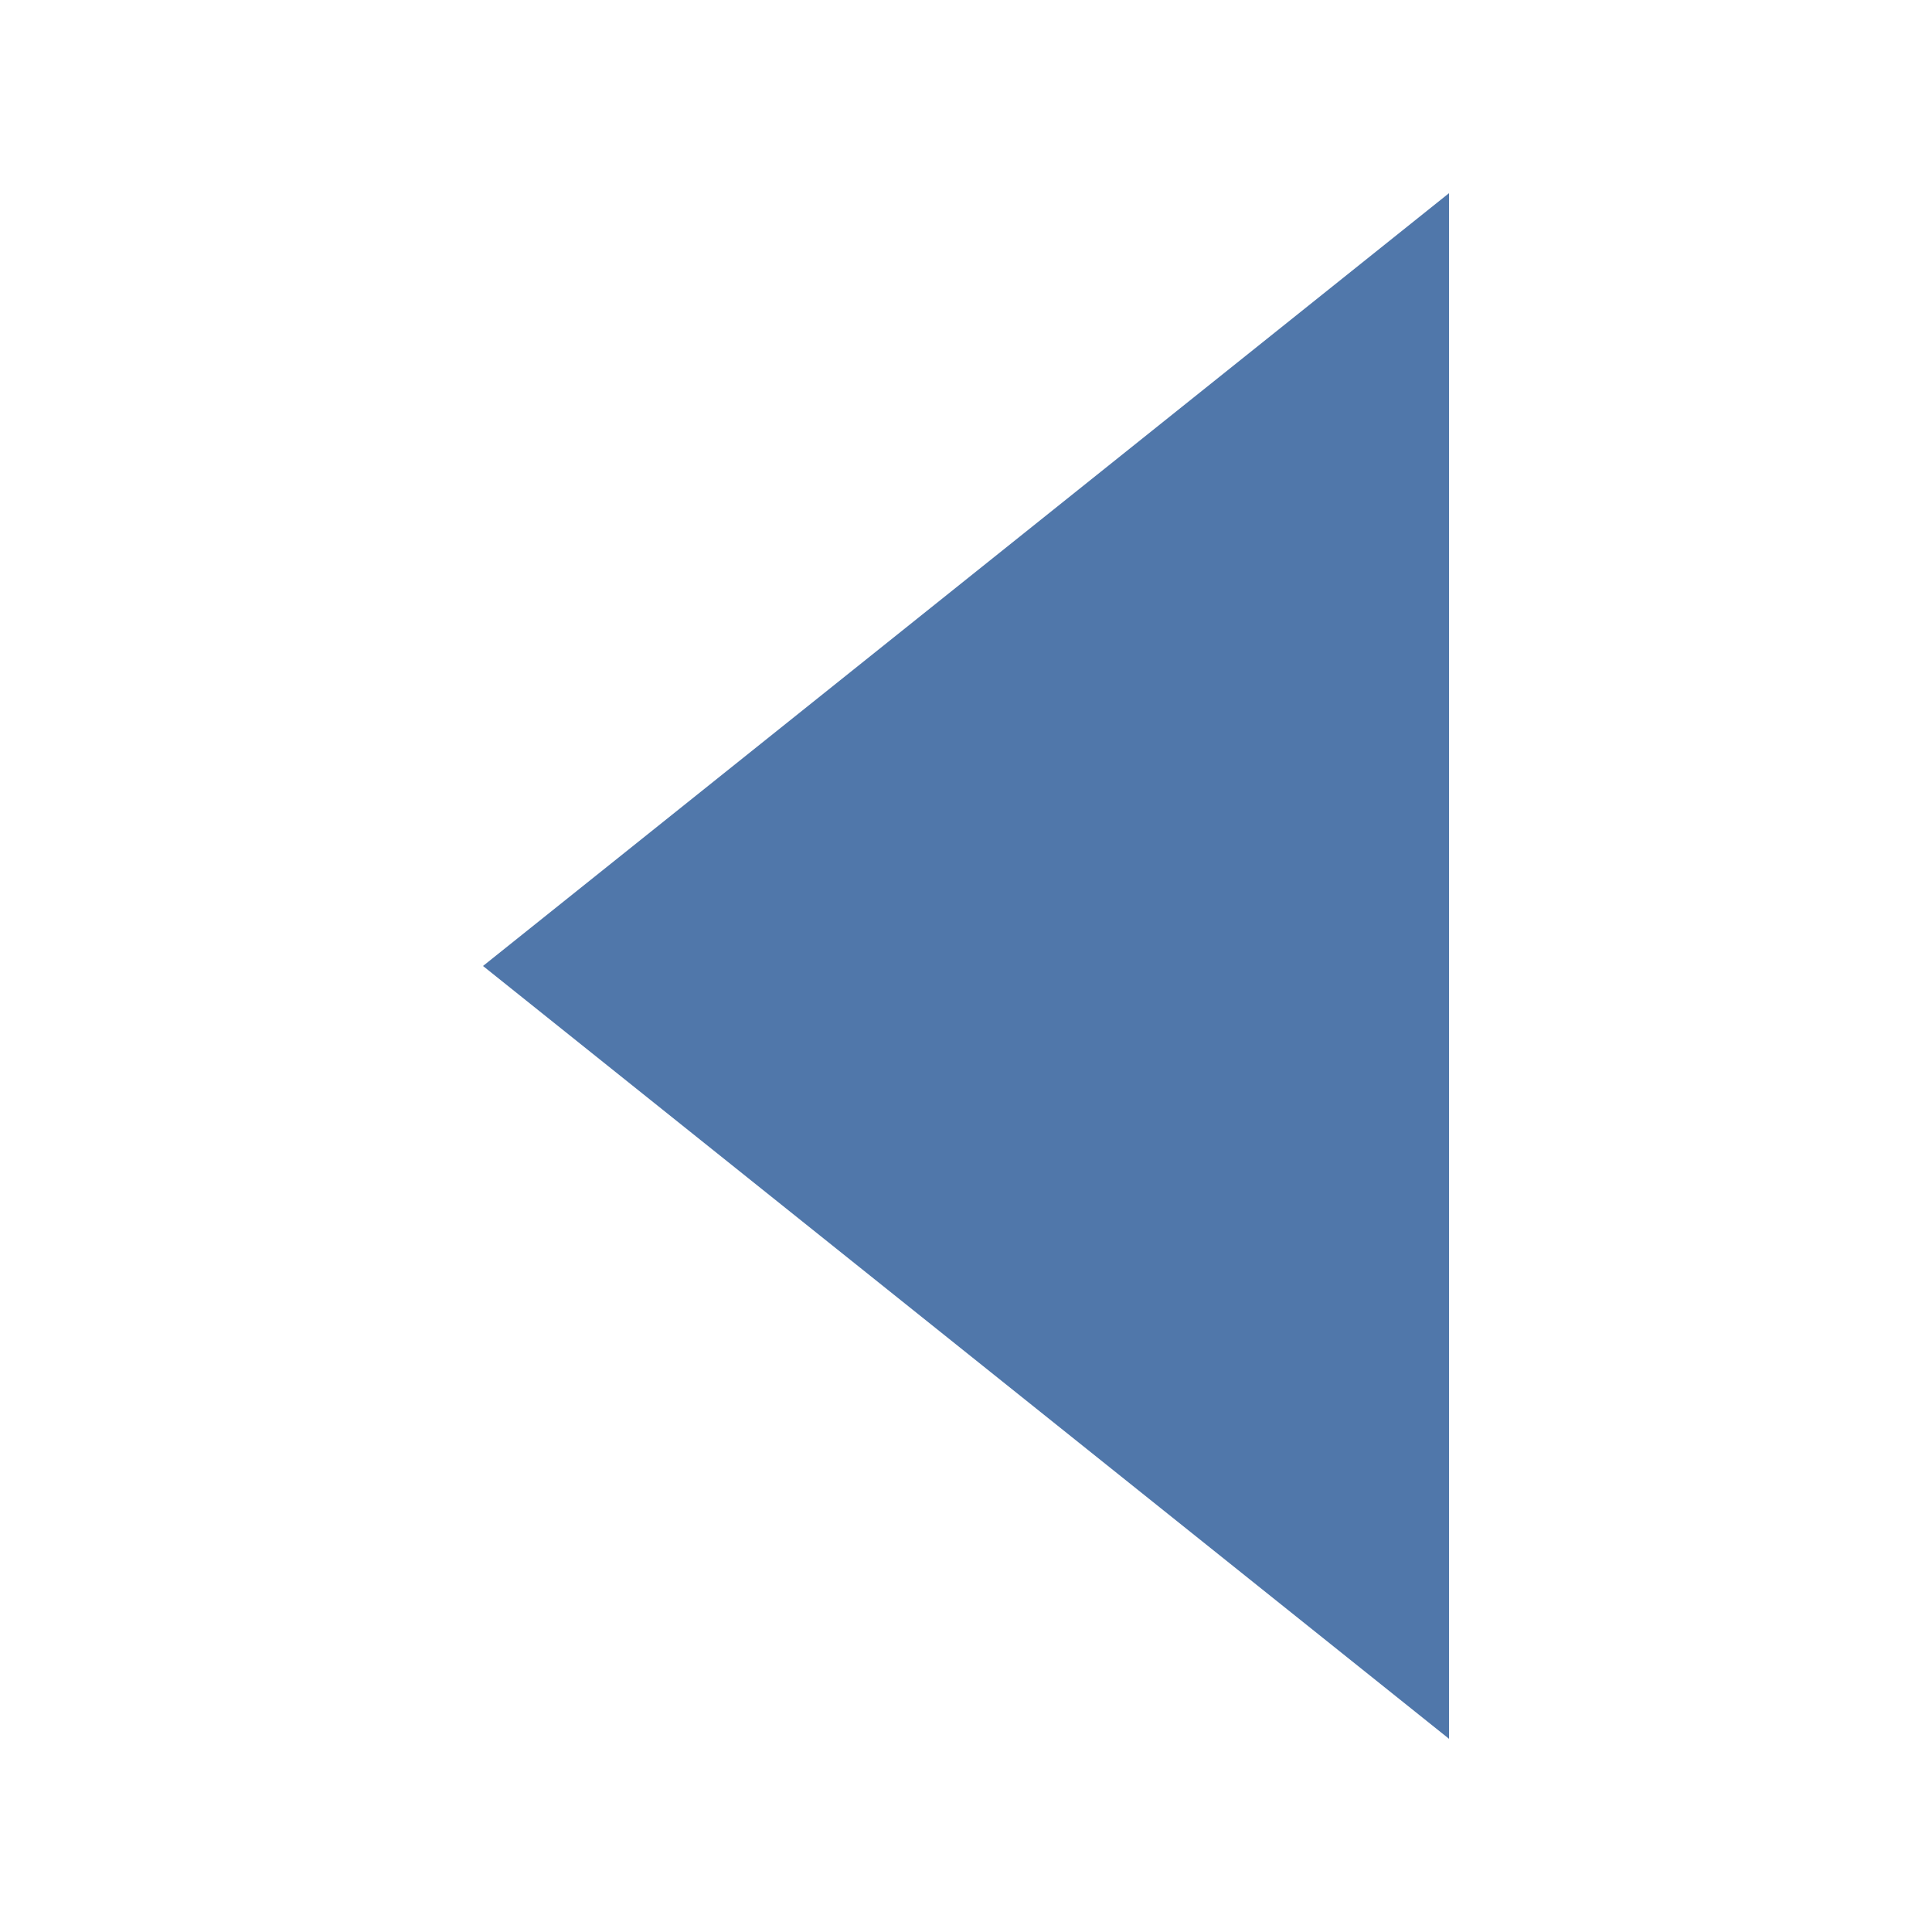 <?xml version="1.0" standalone="no"?><!DOCTYPE svg PUBLIC "-//W3C//DTD SVG 1.1//EN" "http://www.w3.org/Graphics/SVG/1.1/DTD/svg11.dtd"><svg t="1607396519994" class="icon" viewBox="0 0 1024 1024" version="1.1" xmlns="http://www.w3.org/2000/svg" p-id="15532" width="16" height="16" xmlns:xlink="http://www.w3.org/1999/xlink"><defs><style type="text/css"></style></defs><path d="M256 512l512 409.6V102.4L256 512z" p-id="15533" fill="#5077aa"></path></svg>